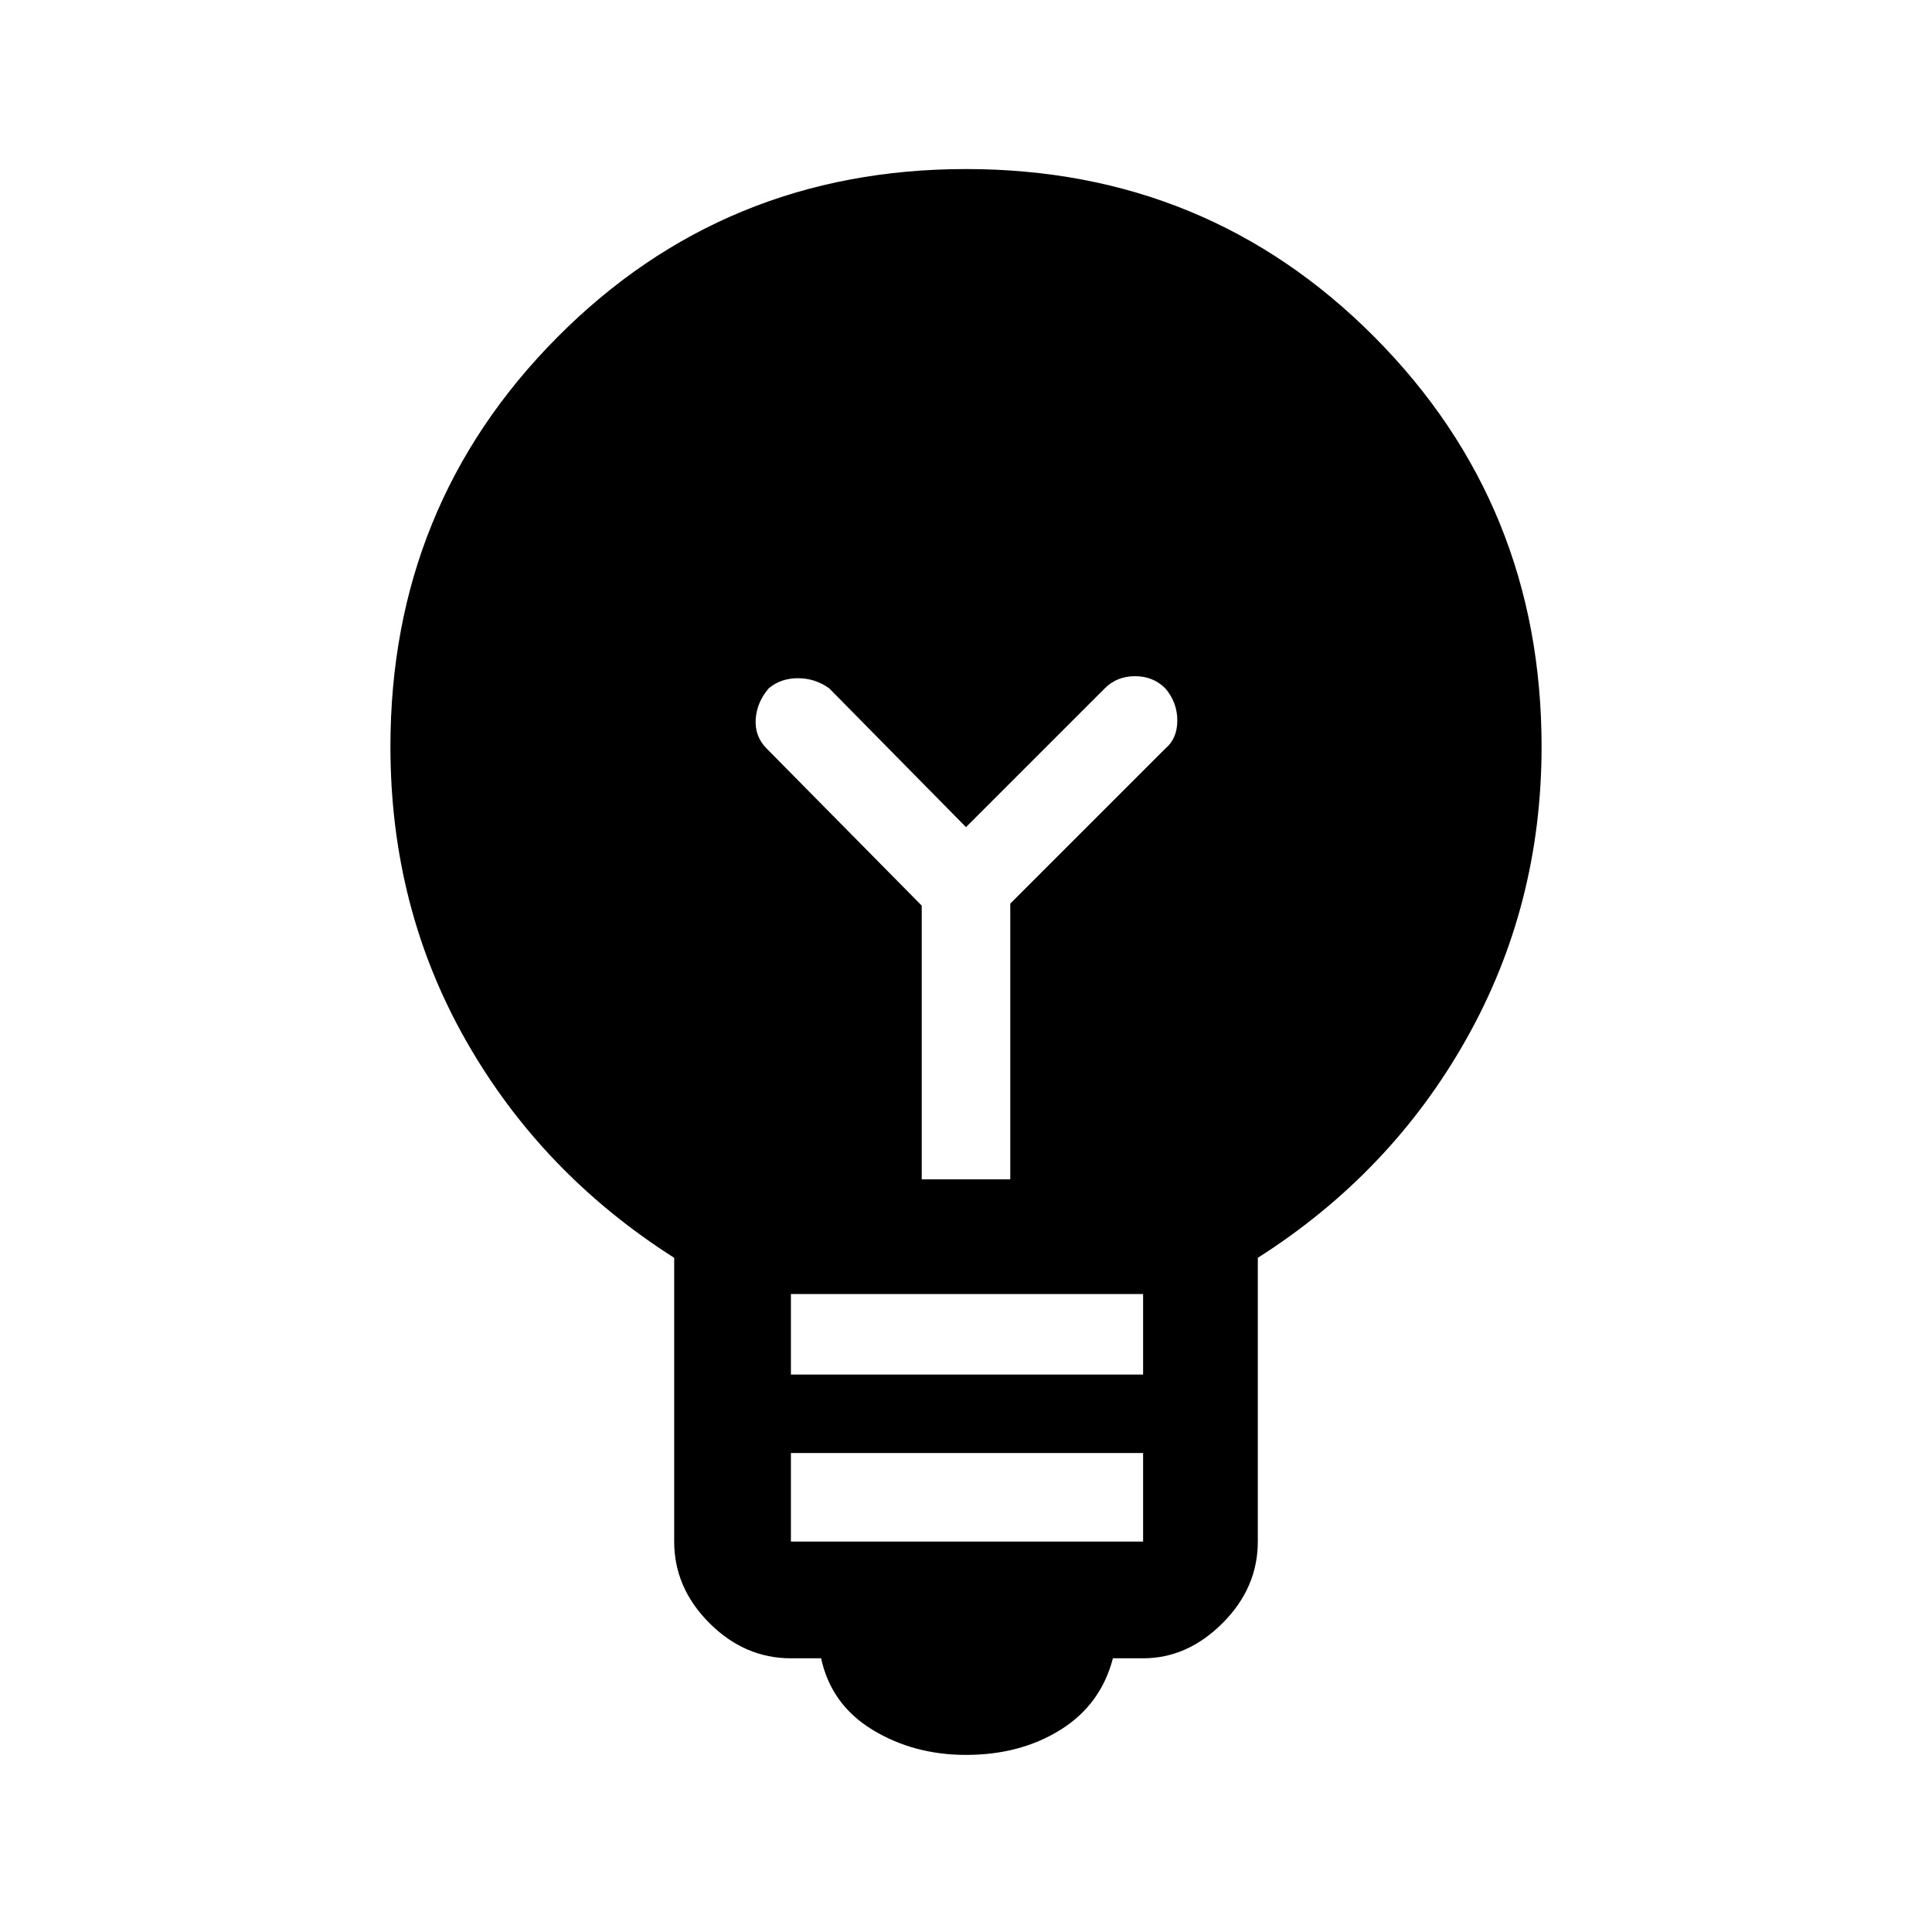 <svg xmlns="http://www.w3.org/2000/svg" height="48" width="48"><path d="M24 43.6q-1.3 0-2.325-.625Q20.65 42.35 20.4 41.2h-.75q-1.15 0-2.025-.875T16.75 38.3v-7.05q-3.3-2.1-5.175-5.4-1.875-3.3-1.875-7.3 0-6 4.15-10.175Q18 4.2 24 4.2t10.15 4.175Q38.3 12.55 38.3 18.55q0 3.95-1.875 7.275T31.25 31.25v7.05q0 1.15-.875 2.025T28.4 41.2h-.75q-.3 1.15-1.3 1.775T24 43.6Zm-4.35-5.3h8.75v-2.2h-8.75Zm0-4.15h8.75v-2h-8.75Zm3.25-4.85h2.2v-6.85l3.85-3.85q.3-.25.3-.7 0-.45-.3-.8-.3-.3-.75-.3t-.75.3L24 20.55l-3.4-3.45q-.35-.25-.775-.25-.425 0-.725.25-.3.35-.325.775-.025.425.275.725l3.85 3.9Z"/></svg>
